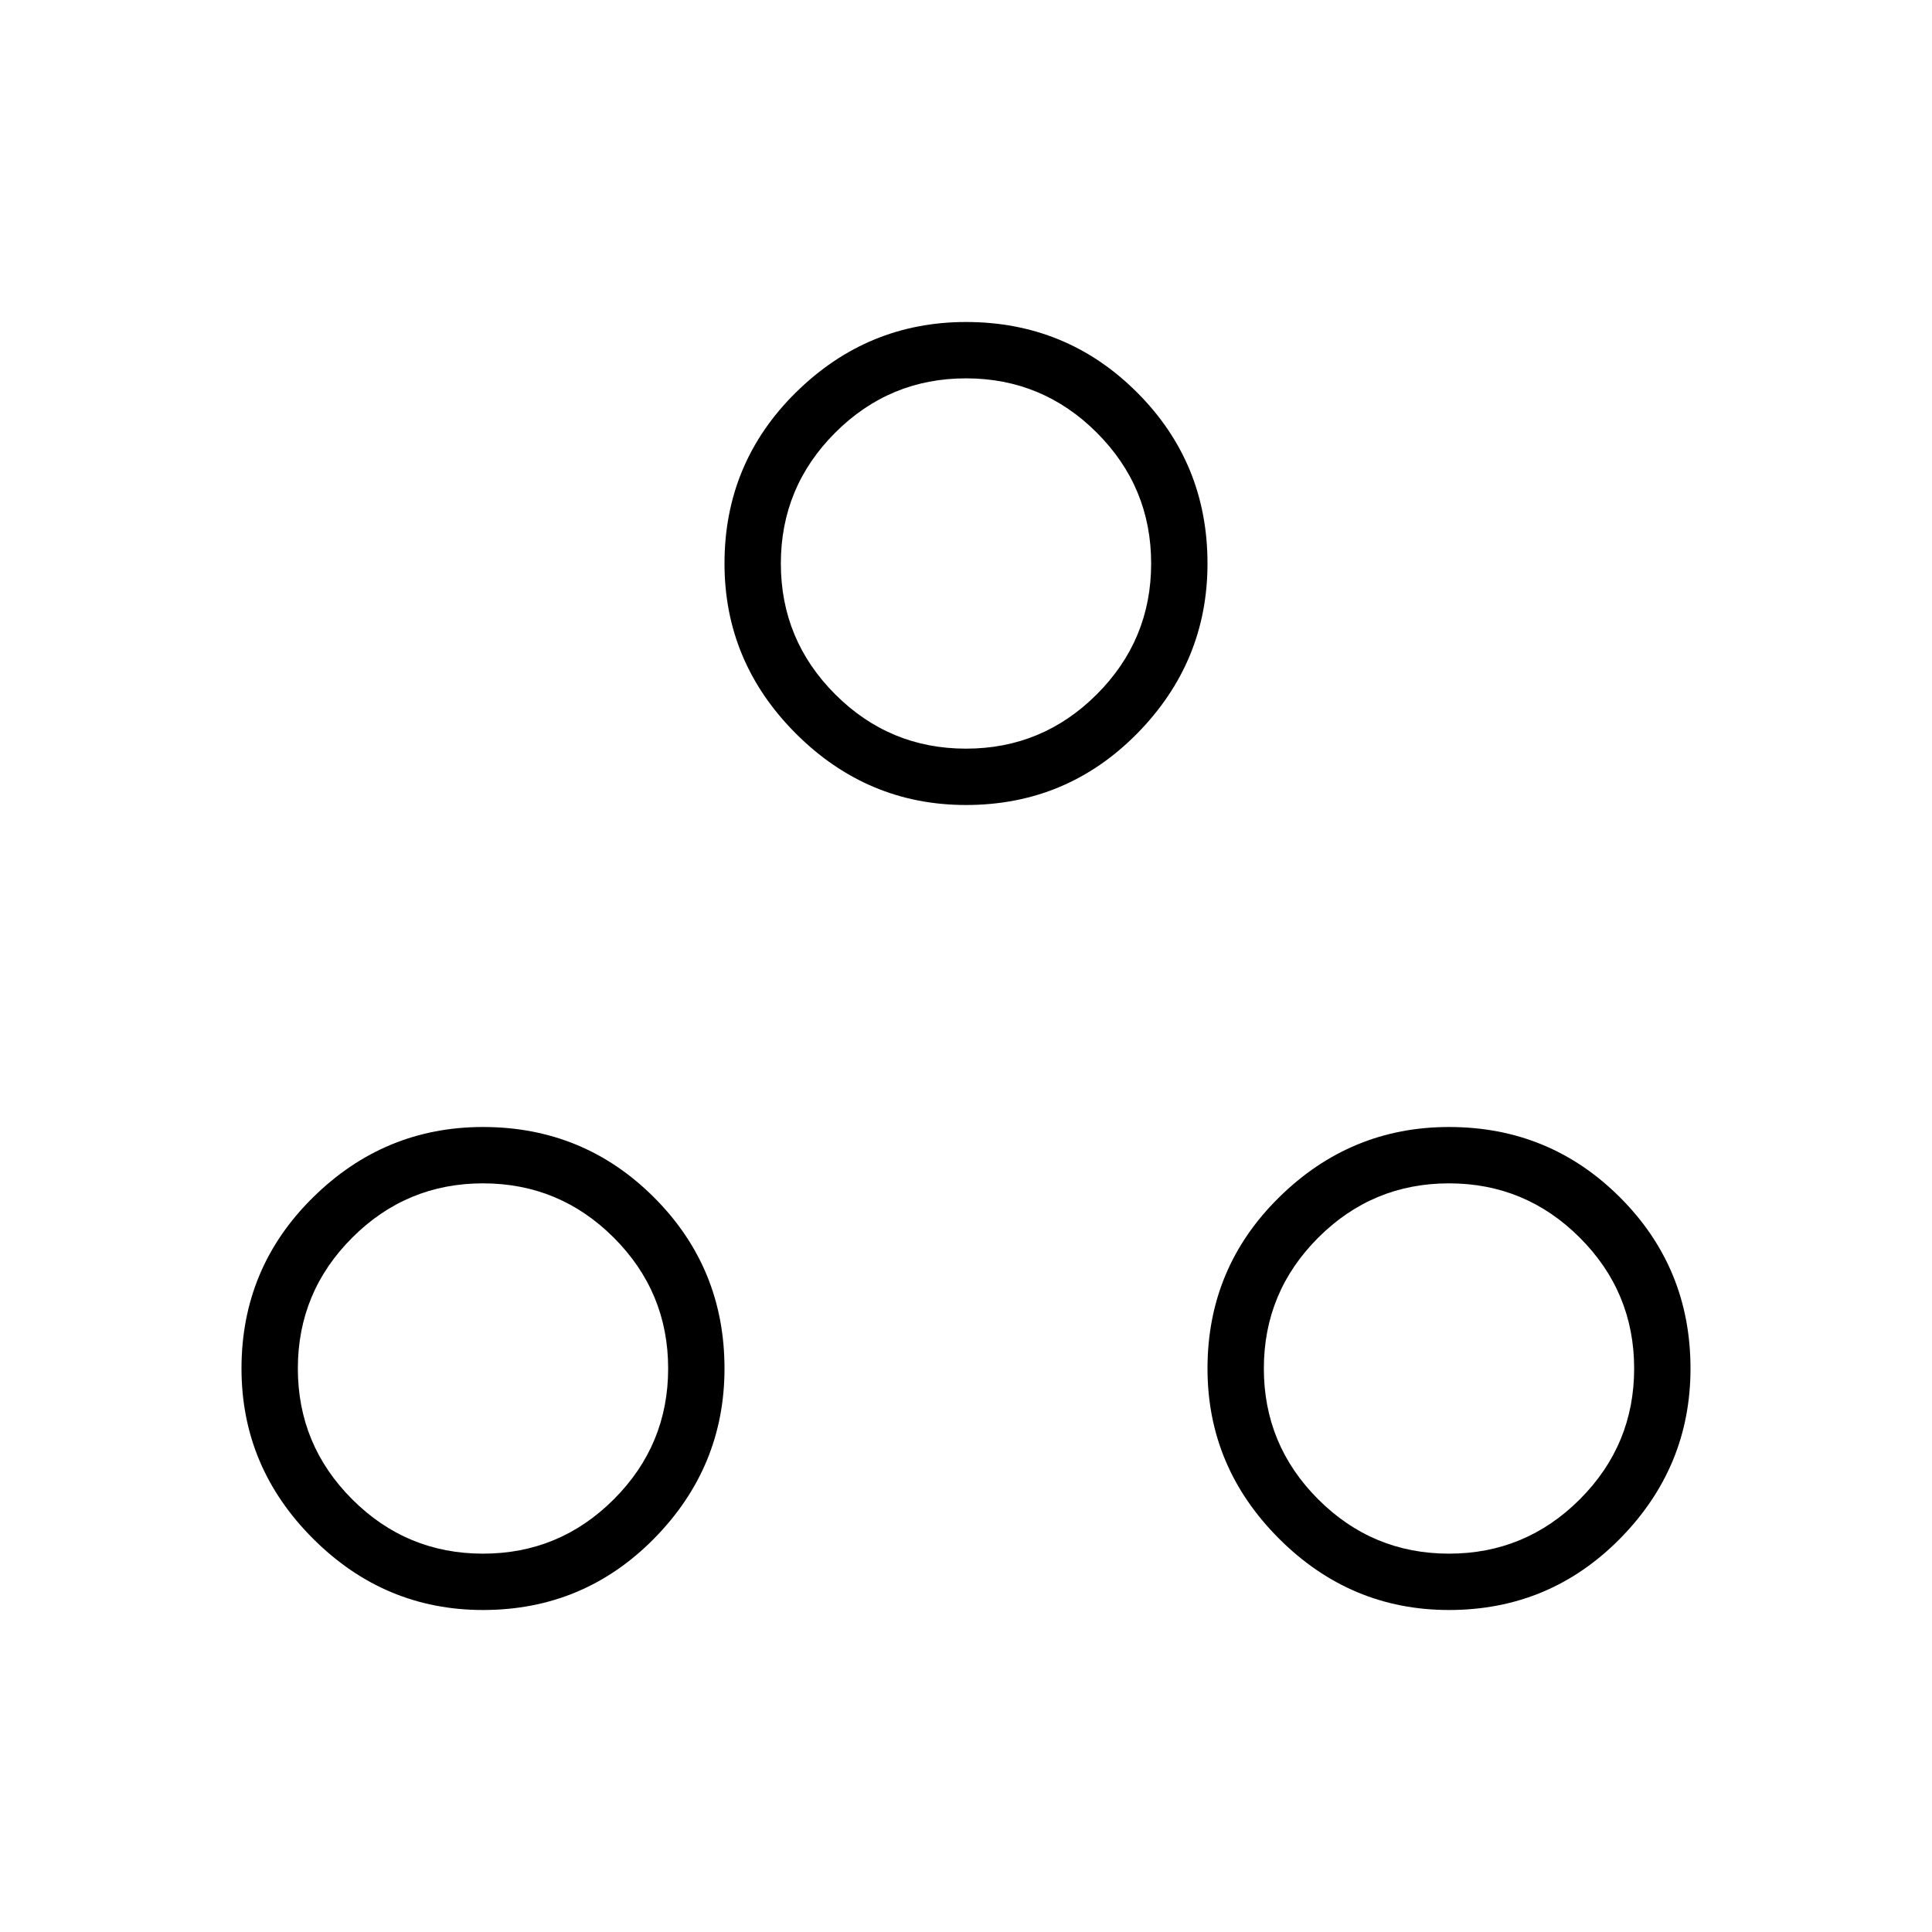 <svg xmlns="http://www.w3.org/2000/svg" height="24" width="24"><path d="M6 20q-1.225 0-2.112-.887Q3 18.225 3 17q0-1.25.888-2.125Q4.775 14 6 14q1.25 0 2.125.875T9 17q0 1.225-.875 2.113Q7.25 20 6 20Zm6-10q-1.225 0-2.113-.887Q9 8.225 9 7q0-1.25.887-2.125Q10.775 4 12 4q1.25 0 2.125.875T15 7q0 1.225-.875 2.113Q13.25 10 12 10Zm6 10q-1.225 0-2.112-.887Q15 18.225 15 17q0-1.25.888-2.125Q16.775 14 18 14q1.25 0 2.125.875T21 17q0 1.225-.875 2.113Q19.25 20 18 20ZM12 9.3q.95 0 1.625-.675T14.3 7q0-.95-.675-1.625T12 4.7q-.95 0-1.625.675T9.7 7q0 .95.675 1.625T12 9.3Zm-6 10q.95 0 1.625-.675T8.3 17q0-.95-.675-1.625T6 14.7q-.95 0-1.625.675T3.7 17q0 .95.675 1.625T6 19.3Zm12 0q.95 0 1.625-.675T20.3 17q0-.95-.675-1.625T18 14.7q-.95 0-1.625.675T15.7 17q0 .95.675 1.625T18 19.3ZM12 7ZM6 17Zm12 0Z"/></svg>